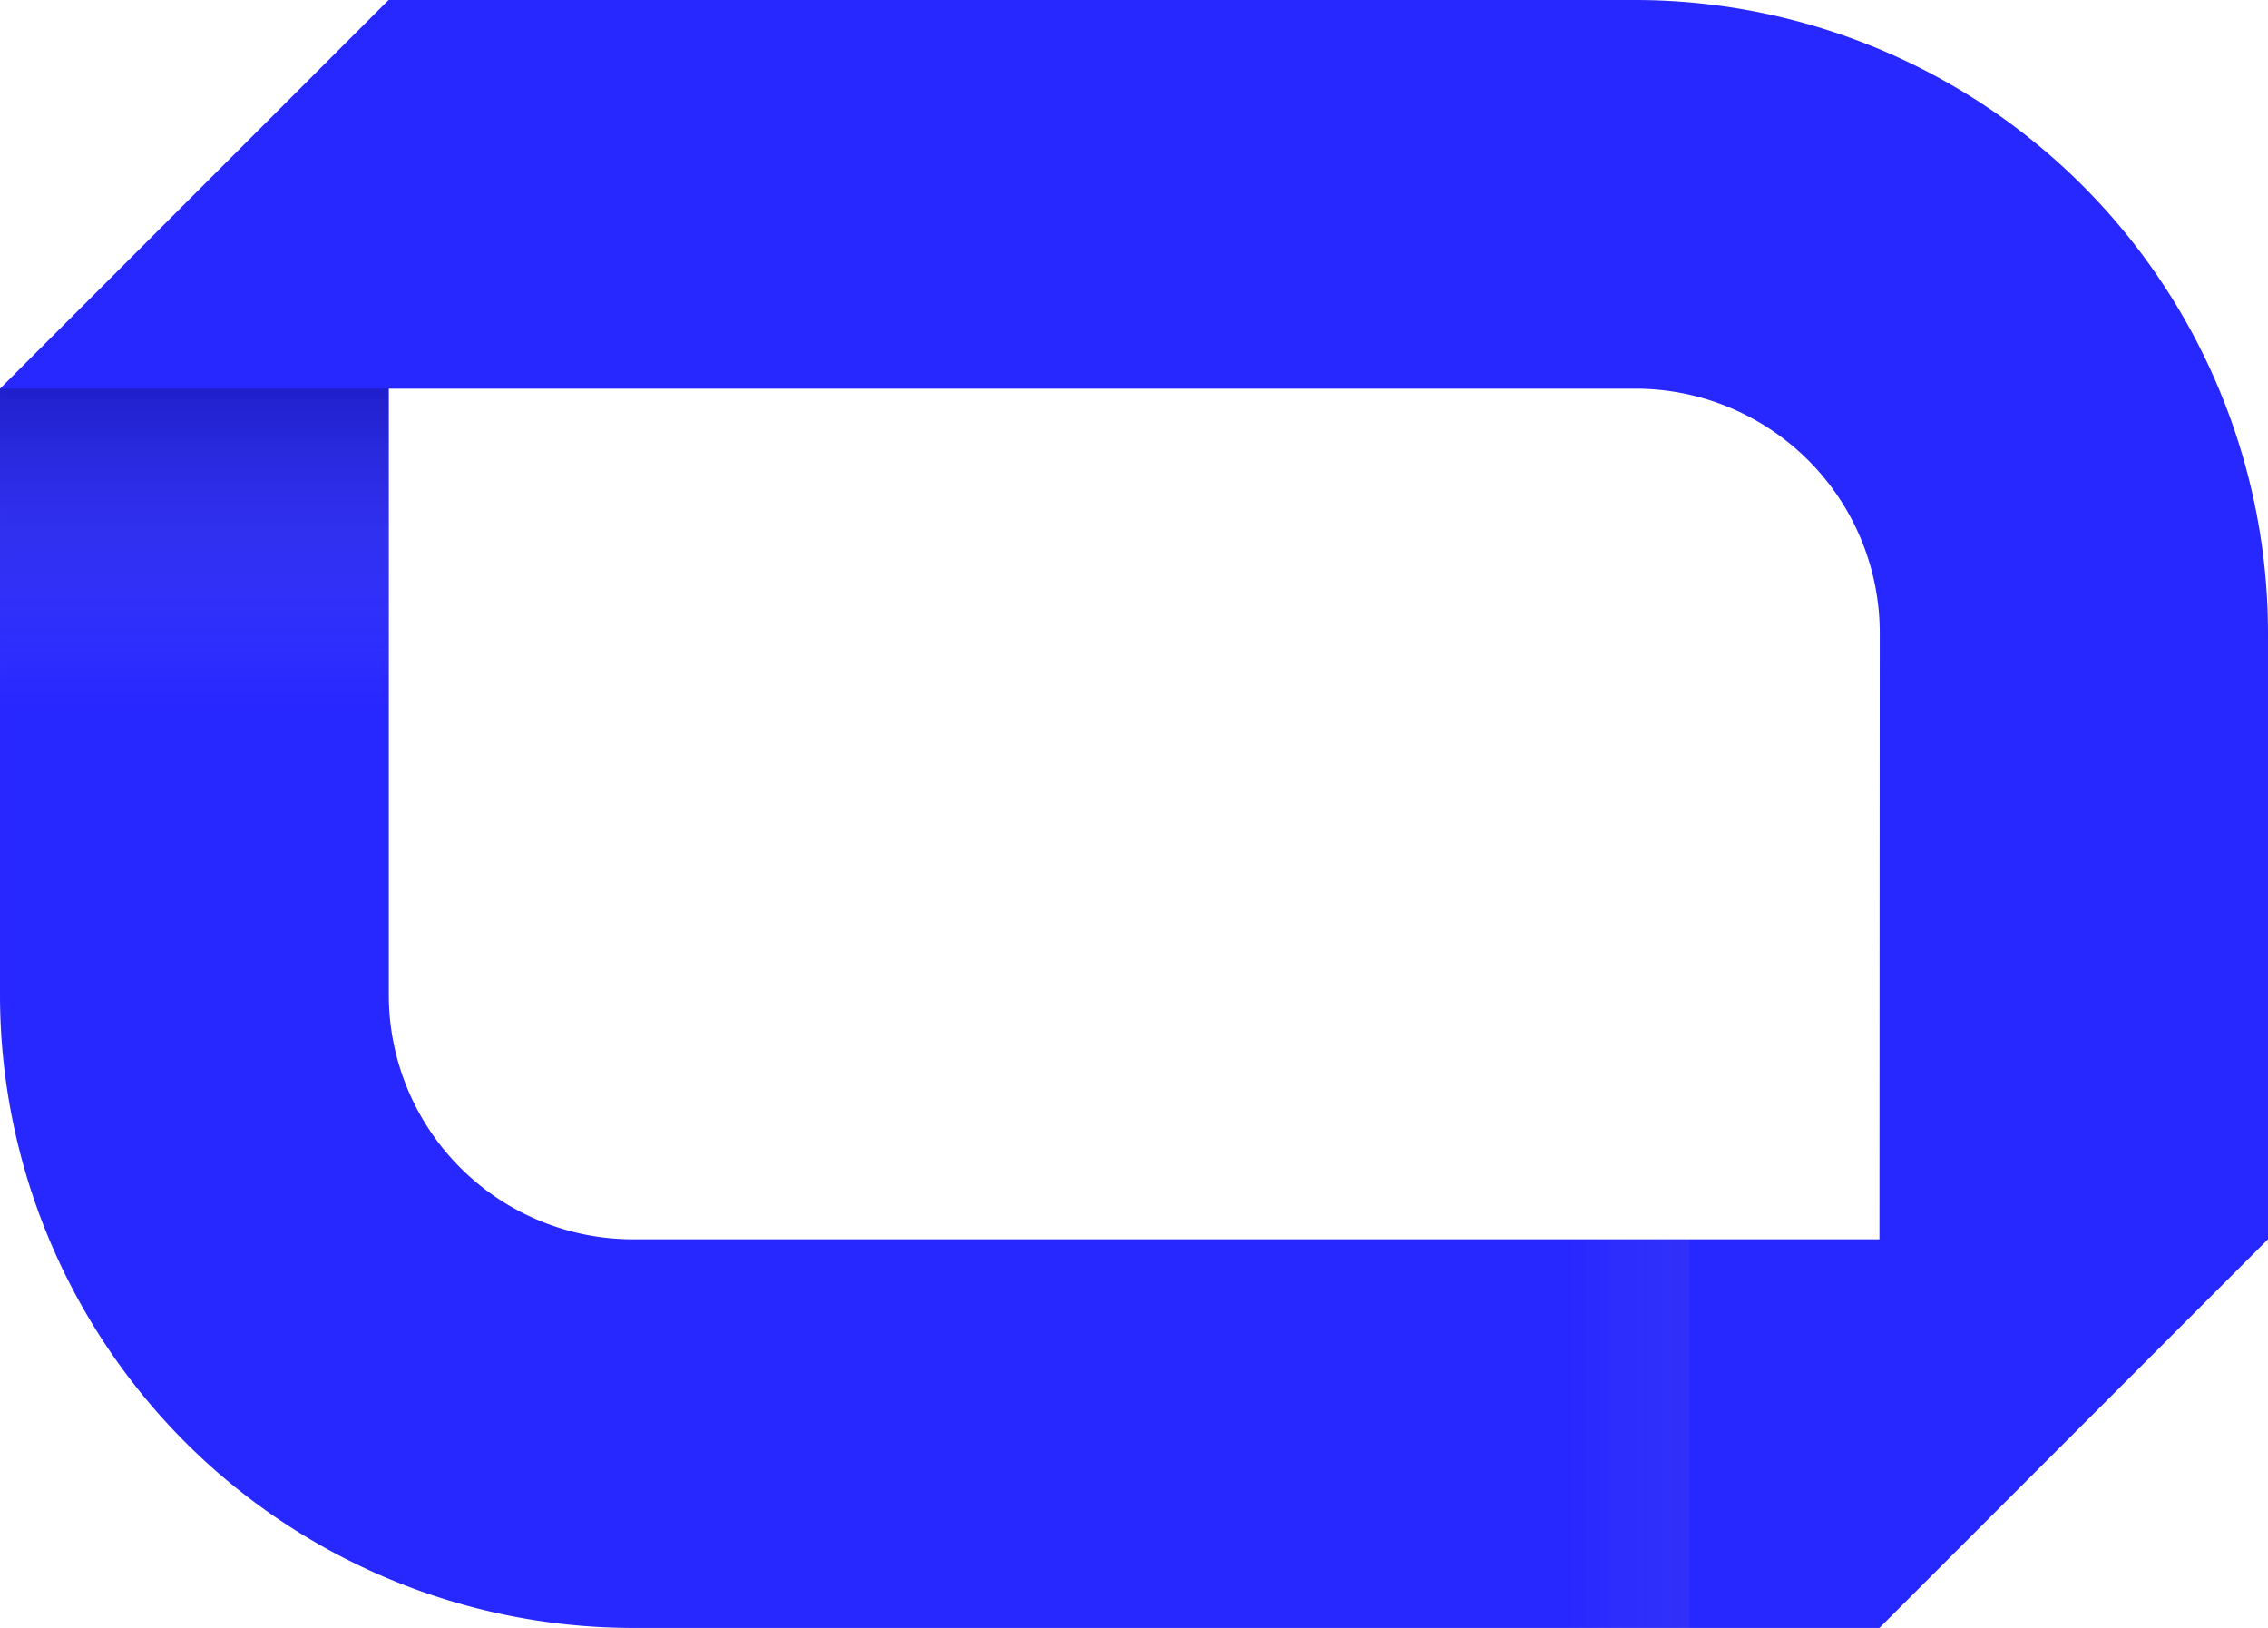 <svg xmlns="http://www.w3.org/2000/svg" xmlns:xlink="http://www.w3.org/1999/xlink" width="35.775" height="25.671" viewBox="0 0 35.775 25.671">
    <defs>
        <linearGradient id="e2hctvo4fa" x1=".5" x2=".5" y2="1" gradientUnits="objectBoundingBox">
            <stop offset="0" stop-opacity=".2"/>
            <stop offset="1" stop-color="#fff" stop-opacity="0"/>
        </linearGradient>
        <linearGradient id="8sr8gd91bb" x1="-.192" x2="-.192" y1="-.626" y2=".374" xlink:href="#e2hctvo4fa"/>
    </defs>
    <g>
        <path fill="none" d="M161.606 210.973h19.669v-9.565a3.853 3.853 0 0 0-3.849-3.849h-19.669v9.565a3.853 3.853 0 0 0 3.849 3.849z" transform="translate(-112.618 -149.419) translate(-42.011 -42.011)"/>
        <path fill="#2727ff" d="M135.415 149.419h-19.668l-6.129 6.129v9.565a9.988 9.988 0 0 0 9.977 9.977h19.669l6.129-6.129V159.4a9.989 9.989 0 0 0-9.978-9.981zm3.849 19.543H119.6a3.853 3.853 0 0 1-3.849-3.849v-9.565h19.669a3.853 3.853 0 0 1 3.849 3.849z" transform="translate(-112.618 -149.419) translate(3)"/>
        <path fill="url(#e2hctvo4fa)" d="M0 0H6.129V5.043H0z" transform="translate(-112.618 -149.419) translate(112.618 155.548)"/>
        <path fill="url(#8sr8gd91bb)" d="M0 0H6.129V5.043H0z" transform="translate(-112.618 -149.419) rotate(90 -14.849 154.113)"/>
    </g>
</svg>
